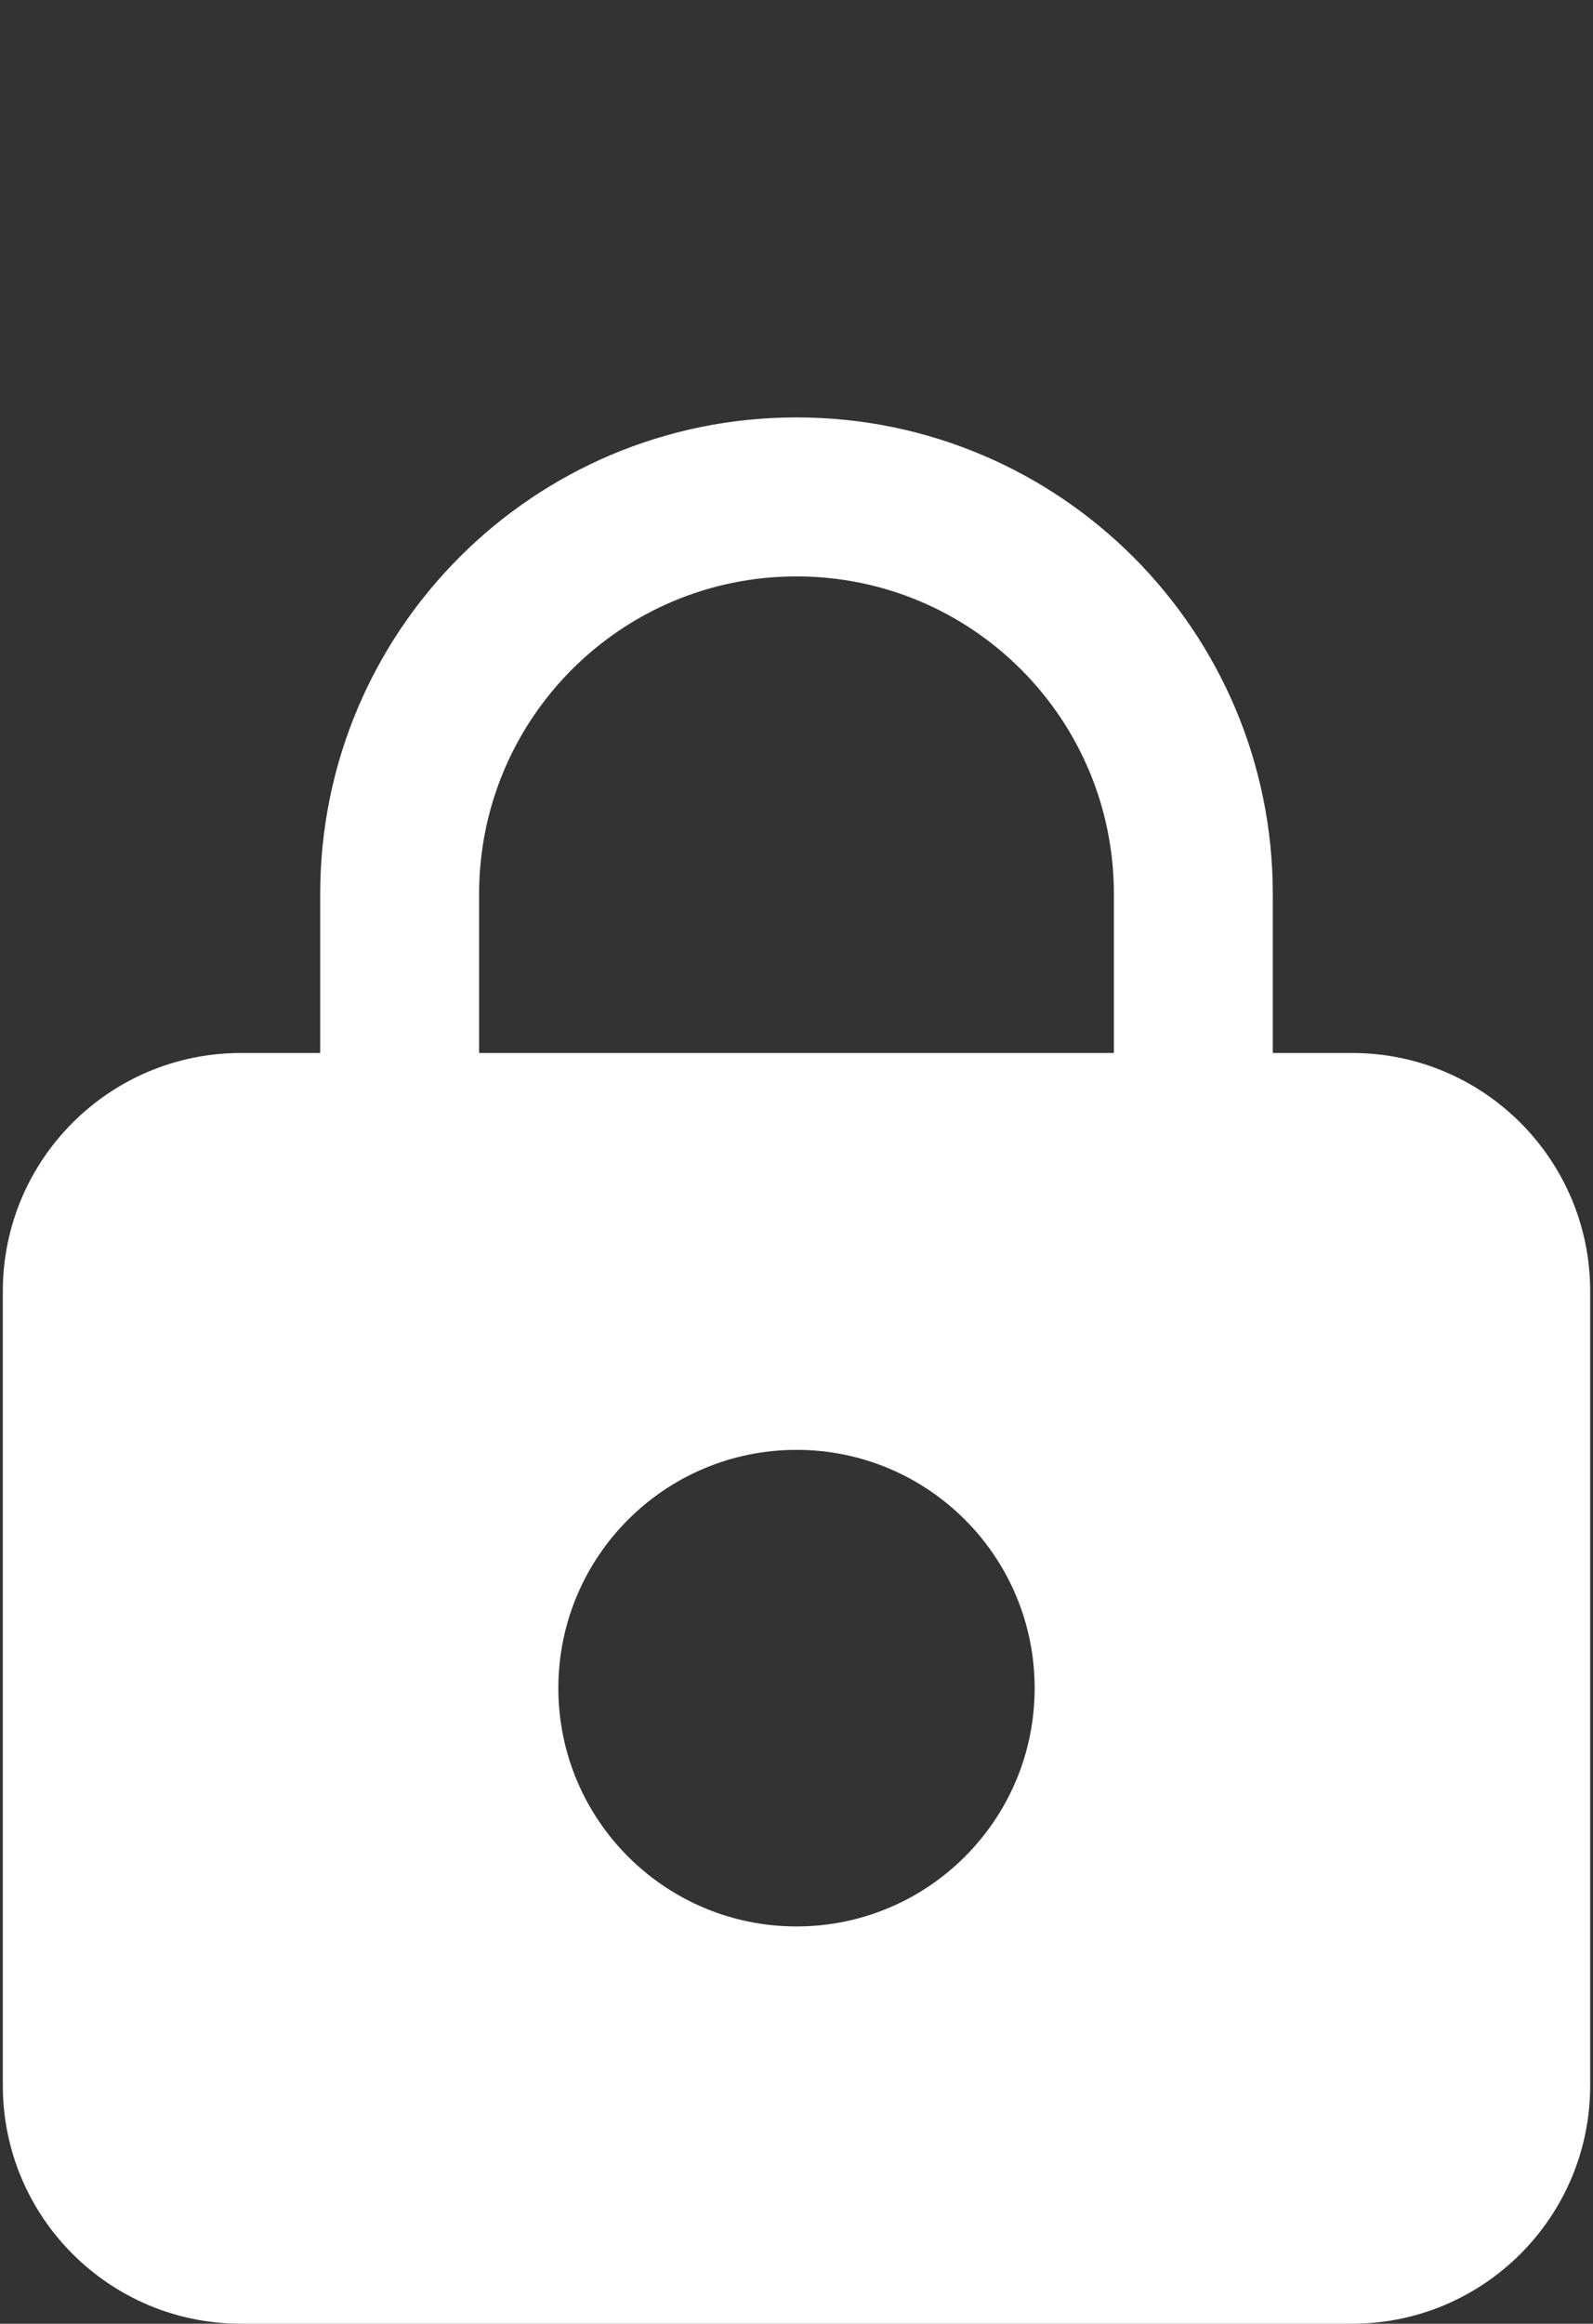 <?xml version="1.0" encoding="utf-8"?>
<!-- Generator: Adobe Illustrator 27.5.0, SVG Export Plug-In . SVG Version: 6.00 Build 0)  -->
<svg version="1.1" id="Layer_1" xmlns="http://www.w3.org/2000/svg" xmlns:xlink="http://www.w3.org/1999/xlink" x="0px" y="0px"
	 width="396px" height="577.3px" viewBox="0 0 396 577.3" style="enable-background:new 0 0 396 577.3;" xml:space="preserve">
<rect x="0" y="0" width="396" height="577.3" fill="#333333" stroke="none"/>
<rect y="103.7" style="fill:none;" width="396" height="473.6"/>
<g>
	<path style="fill-rule:evenodd;clip-rule:evenodd;fill:#FFFFFF;" d="M316.4,222.1v39.5h19.7c32.7,0,59.2,26.5,59.2,59.2v197.3
		c0,32.7-26.5,59.2-59.2,59.2H59.9c-32.7,0-59.2-26.5-59.2-59.2V320.8c0-32.7,26.5-59.2,59.2-59.2h19.7v-39.5
		c0-65.4,53-118.4,118.4-118.4S316.4,156.7,316.4,222.1z M276.9,261.6H119.1v-39.5c0-43.6,35.3-78.9,78.9-78.9s78.9,35.3,78.9,78.9
		V261.6z M198,360.2c-32.7,0-59.2,26.5-59.2,59.2s26.5,59.2,59.2,59.2s59.2-26.5,59.2-59.2S230.7,360.2,198,360.2z"/>
</g>
</svg>
